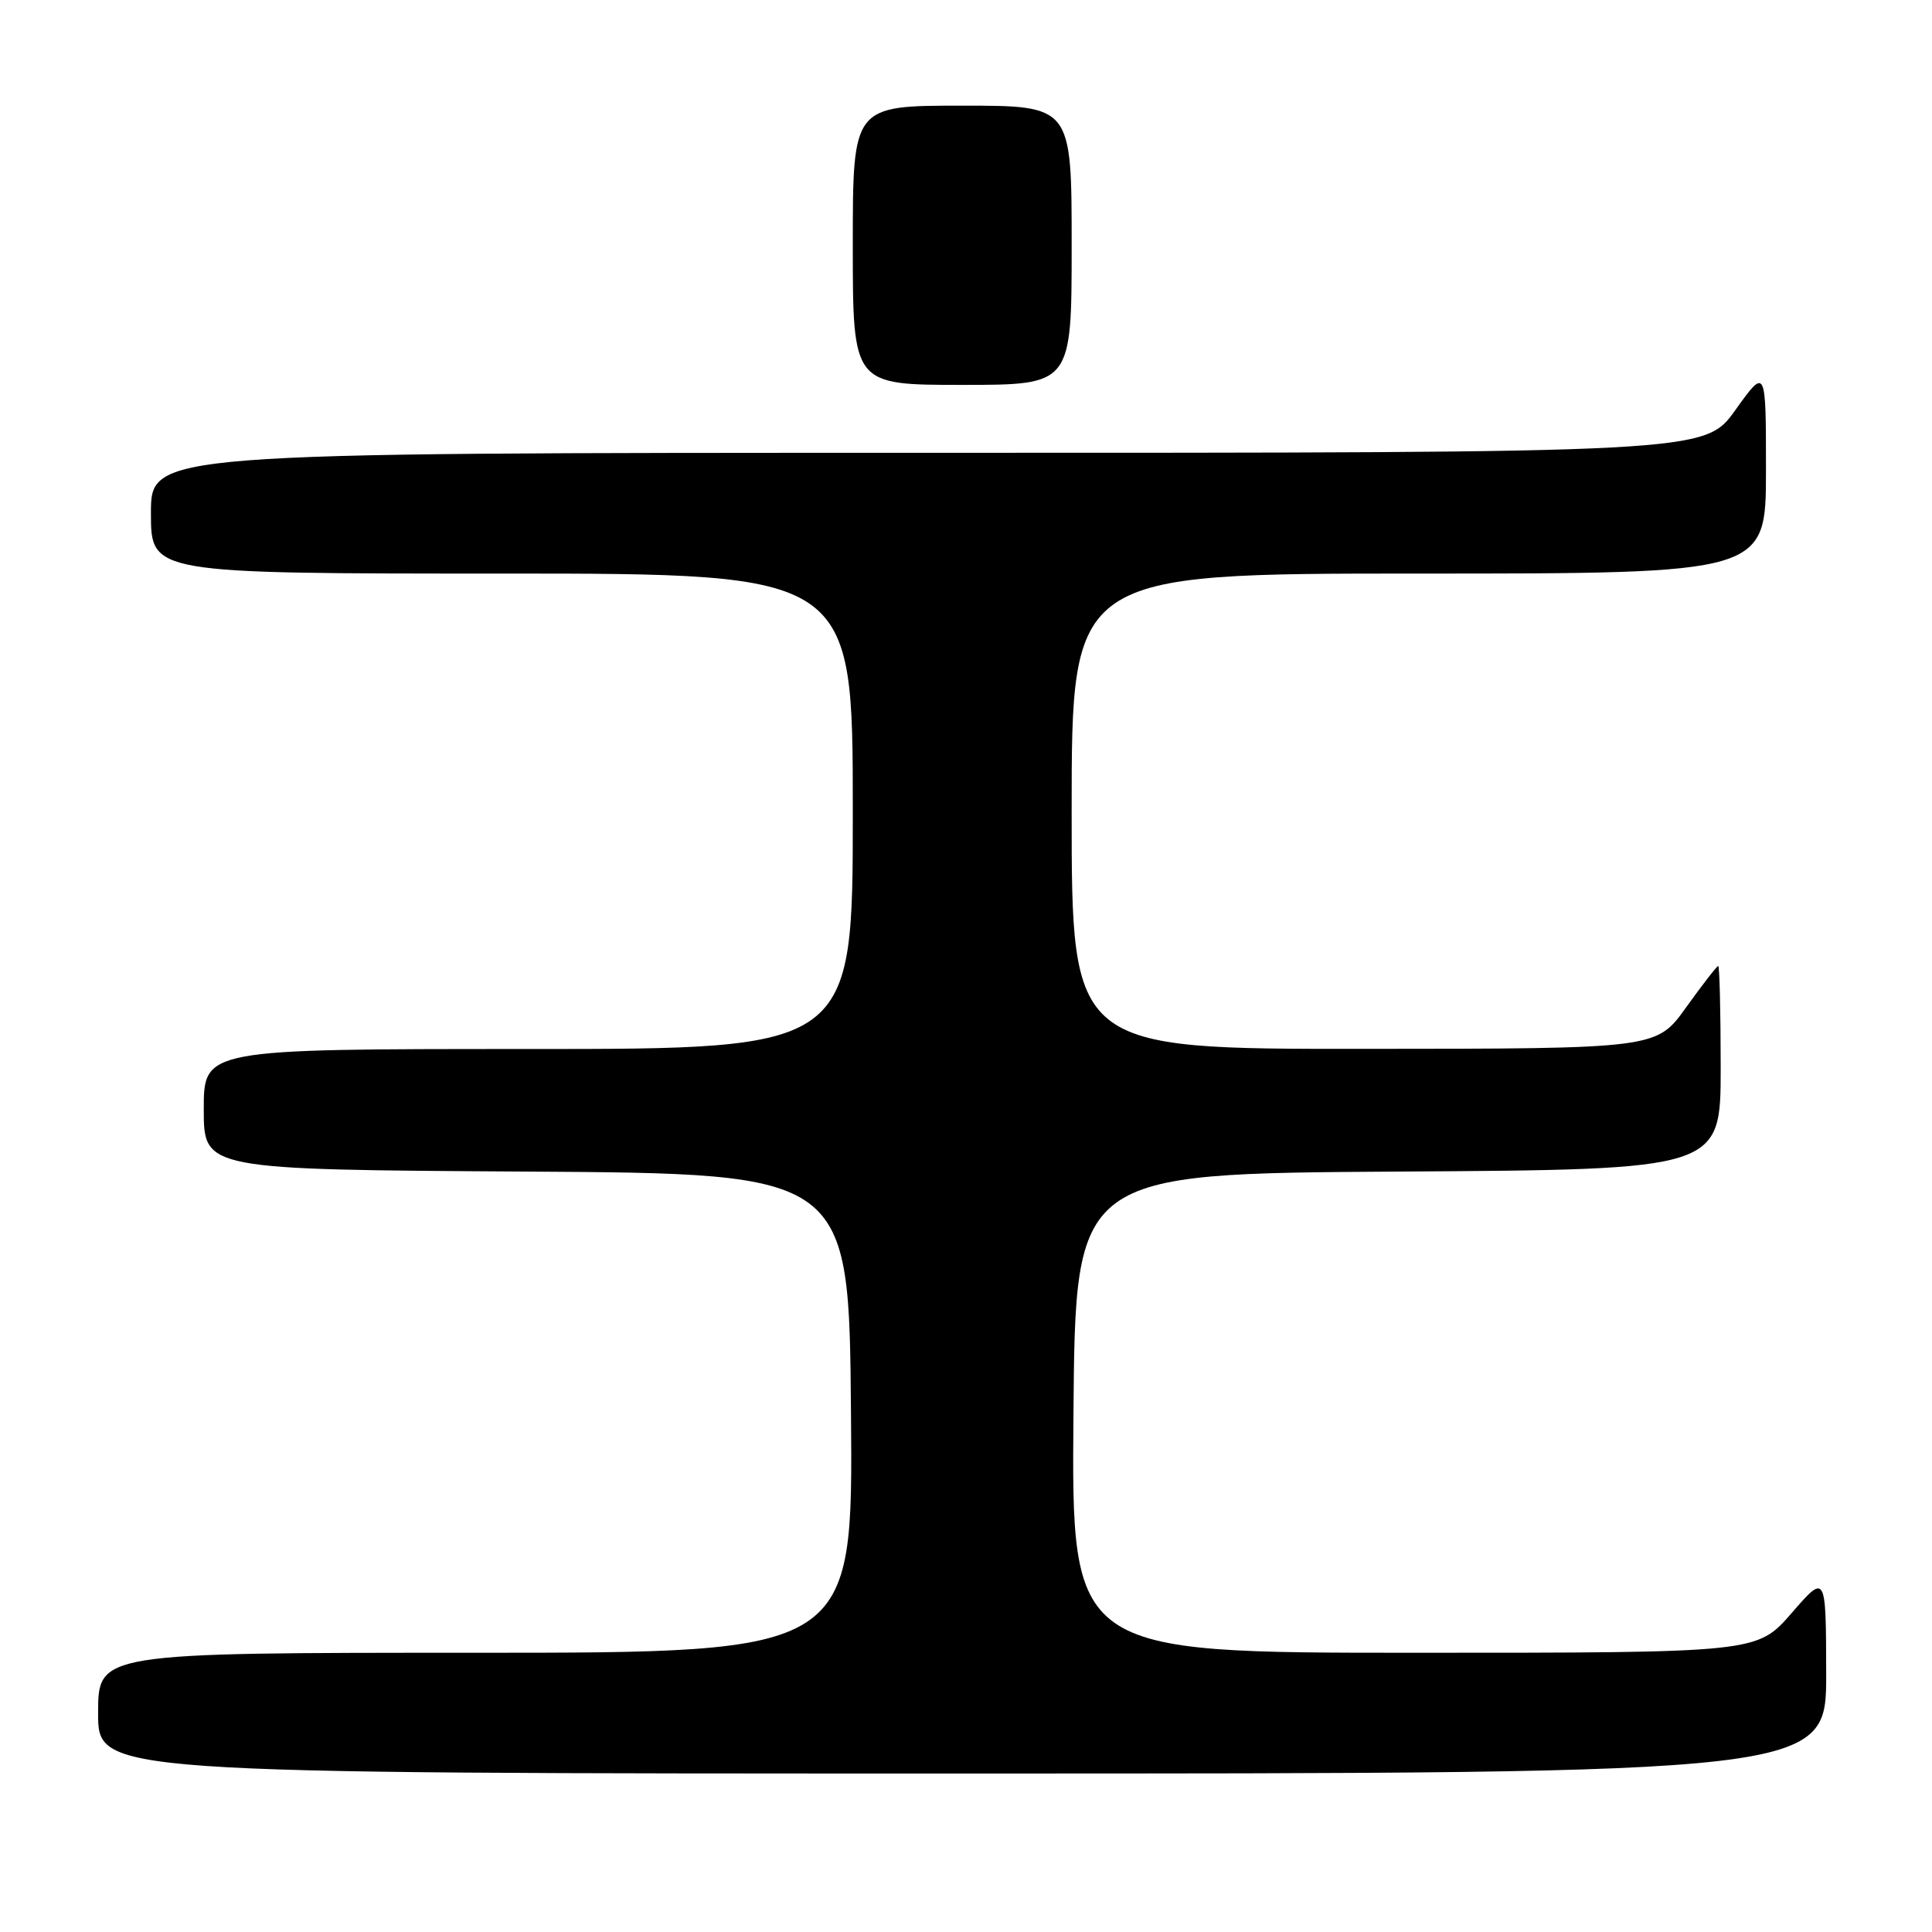 <?xml version="1.0" encoding="UTF-8" standalone="no"?>
<!DOCTYPE svg PUBLIC "-//W3C//DTD SVG 1.1//EN" "http://www.w3.org/Graphics/SVG/1.1/DTD/svg11.dtd" >
<svg xmlns="http://www.w3.org/2000/svg" xmlns:xlink="http://www.w3.org/1999/xlink" version="1.1" viewBox="0 0 256 256">
 <g >
 <path fill="currentColor"
d=" M 241.98 221.75 C 241.95 208.50 241.95 208.50 237.39 213.75 C 232.82 219.00 232.82 219.00 187.40 219.00 C 141.97 219.00 141.97 219.00 142.24 187.25 C 142.50 155.50 142.50 155.50 185.25 155.24 C 228.00 154.98 228.00 154.98 228.00 141.49 C 228.00 134.07 227.85 128.00 227.67 128.00 C 227.50 128.00 225.58 130.47 223.42 133.48 C 219.50 138.96 219.50 138.96 180.75 138.98 C 142.00 139.00 142.00 139.00 142.00 107.50 C 142.00 76.00 142.00 76.00 188.00 76.00 C 234.00 76.00 234.00 76.00 234.00 62.34 C 234.00 48.67 234.00 48.67 229.94 54.34 C 225.89 60.00 225.89 60.00 122.94 60.00 C 20.00 60.00 20.00 60.00 20.00 68.00 C 20.00 76.00 20.00 76.00 66.50 76.00 C 113.00 76.00 113.00 76.00 113.00 107.50 C 113.00 139.00 113.00 139.00 70.00 139.00 C 27.00 139.00 27.00 139.00 27.00 146.99 C 27.00 154.98 27.00 154.98 69.75 155.24 C 112.50 155.50 112.50 155.50 112.76 187.25 C 113.03 219.00 113.03 219.00 63.01 219.00 C 13.00 219.00 13.00 219.00 13.00 227.00 C 13.00 235.00 13.00 235.00 127.50 235.00 C 242.00 235.00 242.00 235.00 241.98 221.75 Z  M 142.00 32.50 C 142.00 14.00 142.00 14.00 127.50 14.00 C 113.00 14.00 113.00 14.00 113.00 32.50 C 113.00 51.00 113.00 51.00 127.50 51.00 C 142.00 51.00 142.00 51.00 142.00 32.50 Z "/>
</g>
</svg>